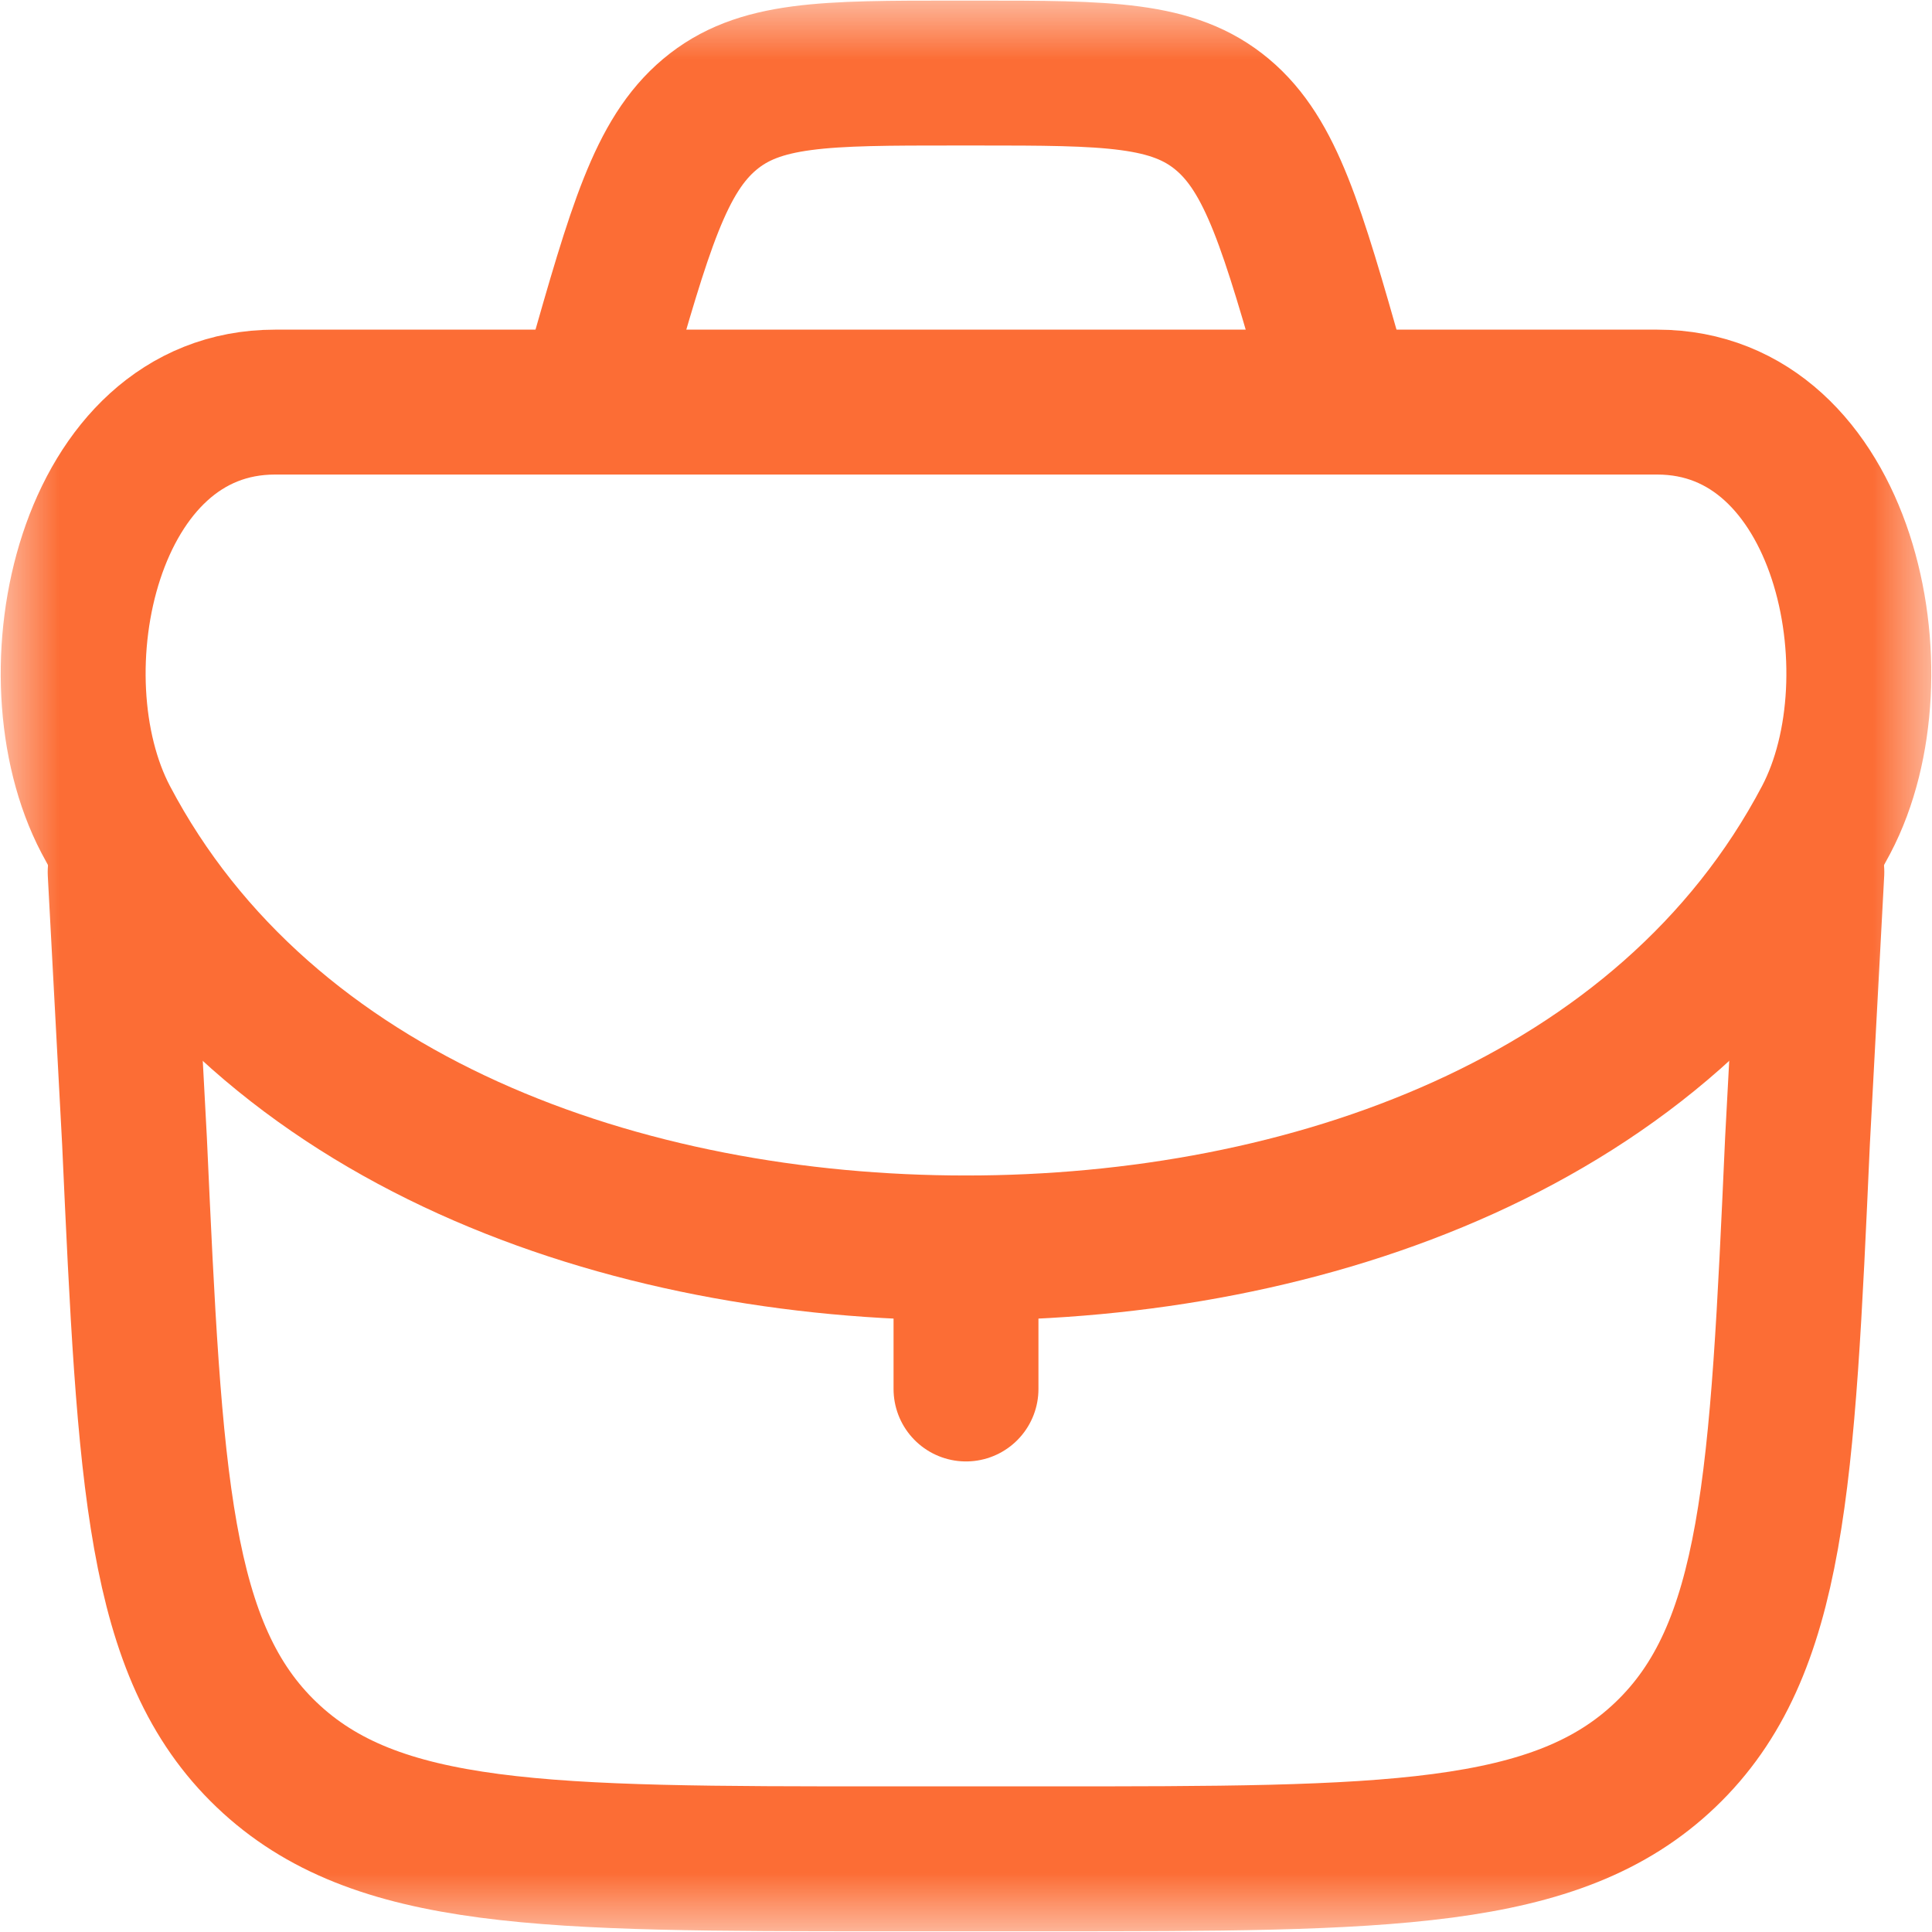 <svg width="16" height="16" viewBox="0 0 16 16" fill="none" xmlns="http://www.w3.org/2000/svg">
<mask id="mask0_181_1064" style="mask-type:luminance" maskUnits="userSpaceOnUse" x="0" y="0" width="16" height="16">
<path d="M0.5 15.5V0.5H15.5V15.5H0.5Z" fill="white" stroke="white"/>
</mask>
<g mask="url(#mask0_181_1064)">
<path d="M8 10.336V11.503" stroke="#FC6D35" stroke-width="1.2" stroke-linecap="round" stroke-linejoin="round"/>
<path d="M0.995 7.222L1.114 9.451C1.242 12.264 1.306 13.67 2.208 14.532C3.11 15.394 4.518 15.394 7.334 15.394H8.666C11.482 15.394 12.889 15.394 13.792 14.532C14.695 13.67 14.76 12.26 14.886 9.45L15.005 7.221" stroke="#FC6D35" stroke-width="1.2" stroke-linecap="round" stroke-linejoin="round"/>
<path d="M0.876 6.788C2.199 9.303 5.182 10.335 8 10.335C10.818 10.335 13.8 9.303 15.124 6.788C15.755 5.588 15.277 3.33 13.724 3.33H2.278C0.723 3.33 0.245 5.588 0.876 6.788Z" stroke="#FC6D35" stroke-width="1.2"/>
<path d="M11.113 3.33L11.044 3.089C10.702 1.889 10.53 1.289 10.123 0.948C9.716 0.607 9.174 0.605 8.091 0.605H7.909C6.826 0.605 6.285 0.605 5.877 0.948C5.469 1.291 5.298 1.89 4.956 3.089L4.887 3.33" stroke="#FC6D35" stroke-width="1.2"/>
</g>
</svg>
